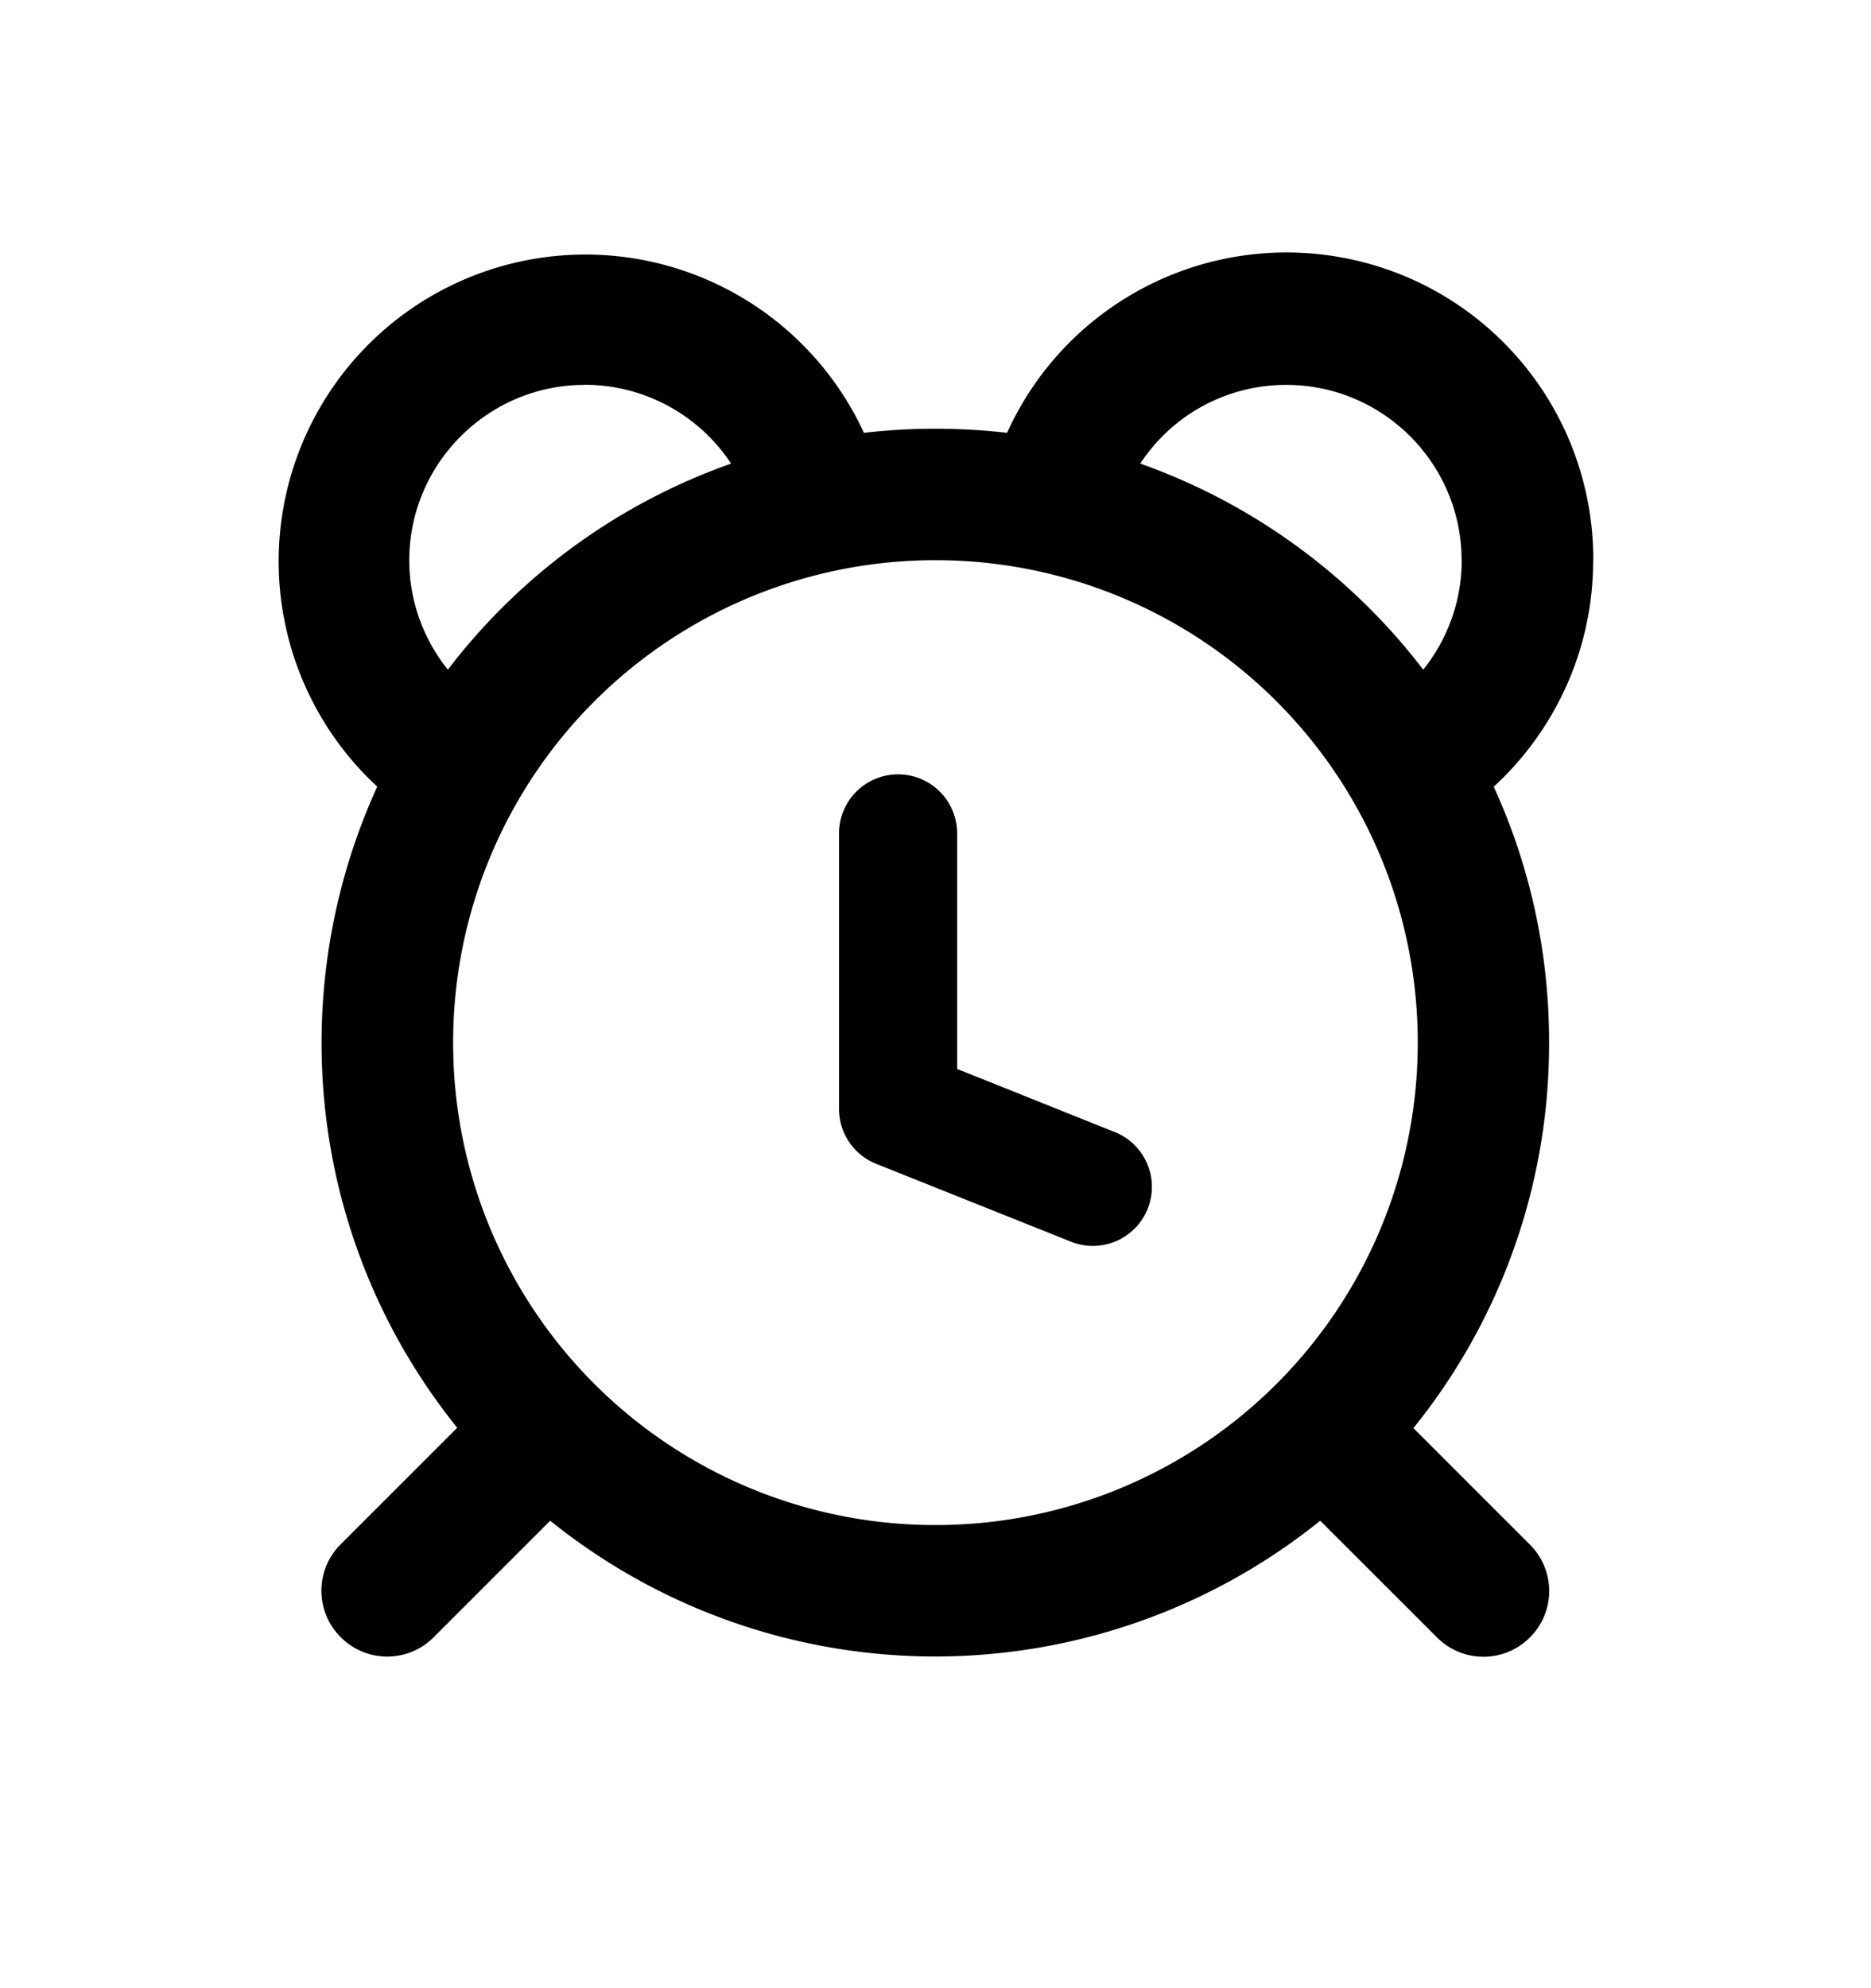 <svg xmlns="http://www.w3.org/2000/svg" width="16" height="17" viewBox="0 0 16 17"><path fill-rule="evenodd" d="M13.624 4.791c0 .766-.328 1.455-.85 1.936.304.665.475 1.408.473 2.191a5.224 5.224 0 01-1.16 3.293l.996.996a.56.56 0 010 .794.56.56 0 01-.794 0l-.999-.998a5.25 5.25 0 01-6.585 0l-.996.996a.56.56 0 01-.795 0 .56.56 0 010-.795l.996-.996a5.237 5.237 0 01-1.16-3.292c0-.78.172-1.524.476-2.19a2.623 2.623 0 114.162-3.025 5.34 5.34 0 011.224 0 2.623 2.623 0 015.013 1.09zm-1.125 0c0-.827-.672-1.5-1.5-1.5a1.49 1.49 0 00-1.248.673c.967.342 1.806.96 2.42 1.762.204-.255.329-.581.329-.935zM5 3.291c-.827 0-1.5.673-1.5 1.5 0 .354.125.68.33.935a5.241 5.241 0 012.422-1.762A1.5 1.5 0 005 3.29zM3.875 8.916A4.122 4.122 0 008 13.04a4.122 4.122 0 004.124-4.124A4.122 4.122 0 008 4.79a4.122 4.122 0 00-4.125 4.125zm4.31-1.79a.505.505 0 10-1.01 0v2.356a.505.505 0 00.317.469l1.684.673a.505.505 0 00.375-.937L8.185 9.14V7.126z"/></svg>